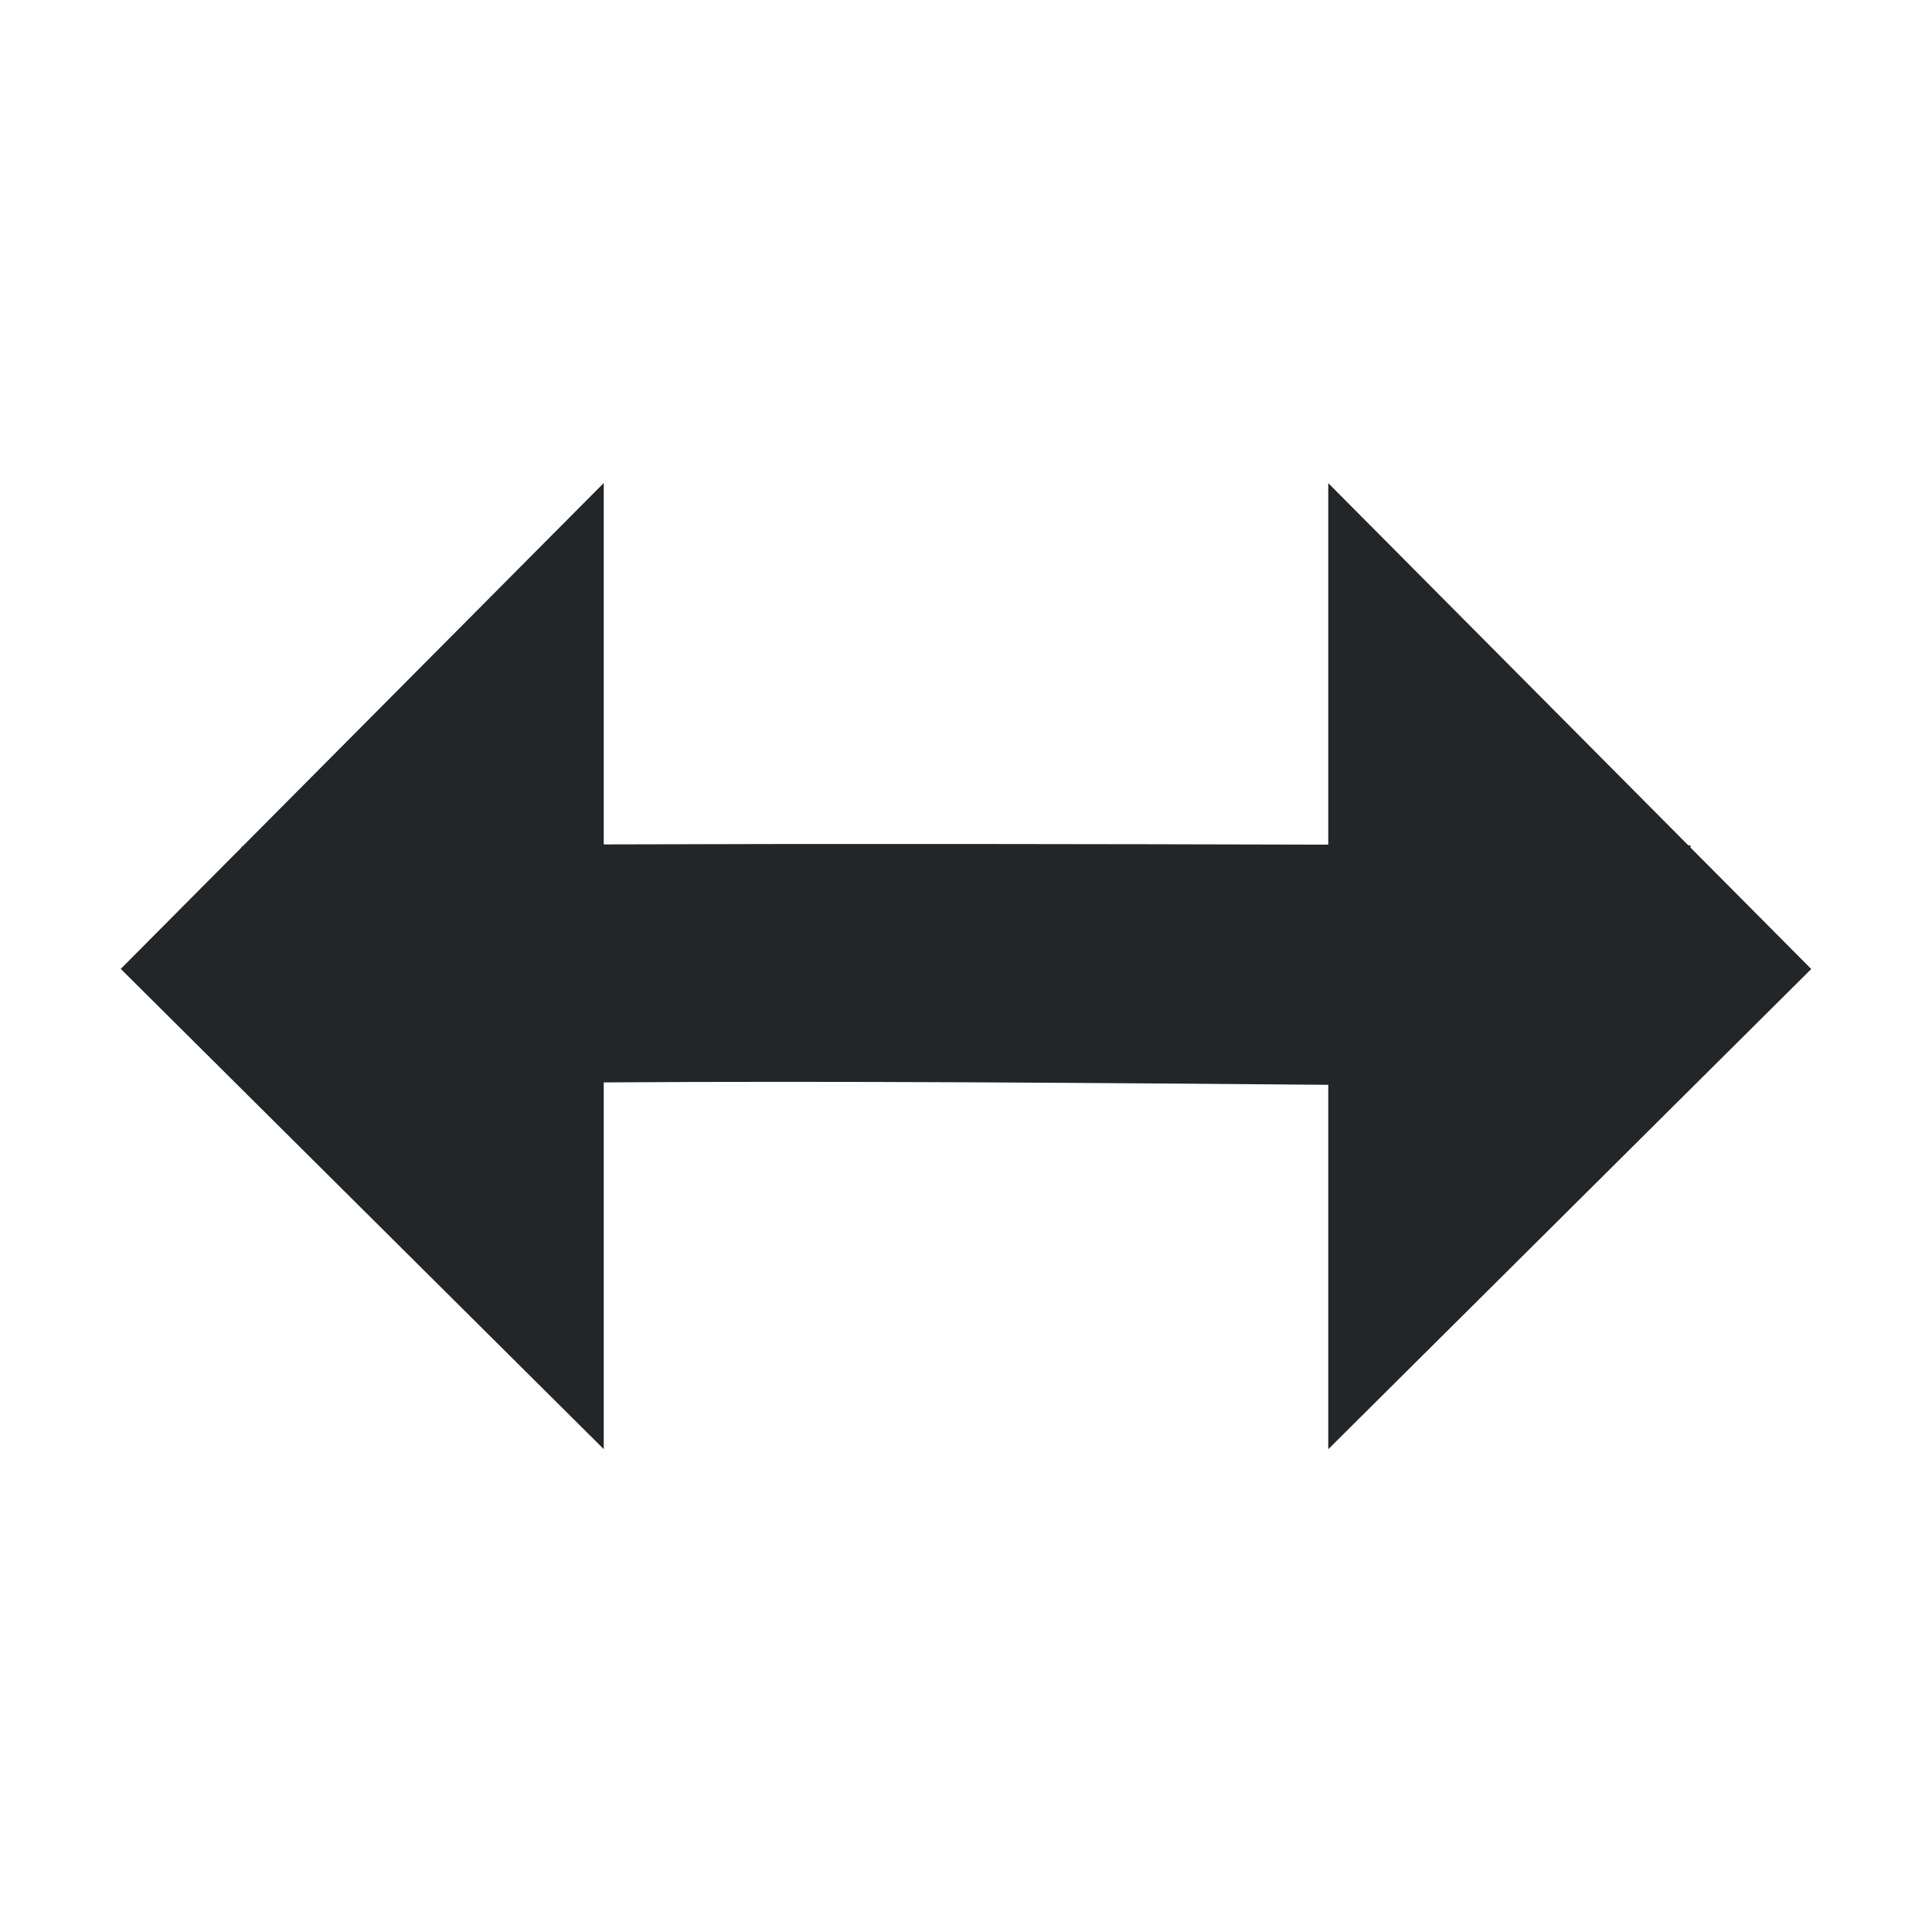 <svg width="16" height="16" version="1.1" viewBox="0 0 16 16" xmlns="http://www.w3.org/2000/svg">
 <path d="m5 4-2.992 3.01c-0.003 2.34e-5 -0.005-2.34e-5 -0.008 0v0.008l-1 1.006 4 3.977v-3.037c1.998-0.013 4.001 0.004 6 0.02v3.018l4-3.977-1-1.006v-0.018c-0.006-1.46e-5 -0.012 1.47e-5 -0.018 0l-2.982-3v2.994c-1.999-0.005-4.001-0.009-6-0.002v-2.992z" fill="#232629"/>
</svg>
